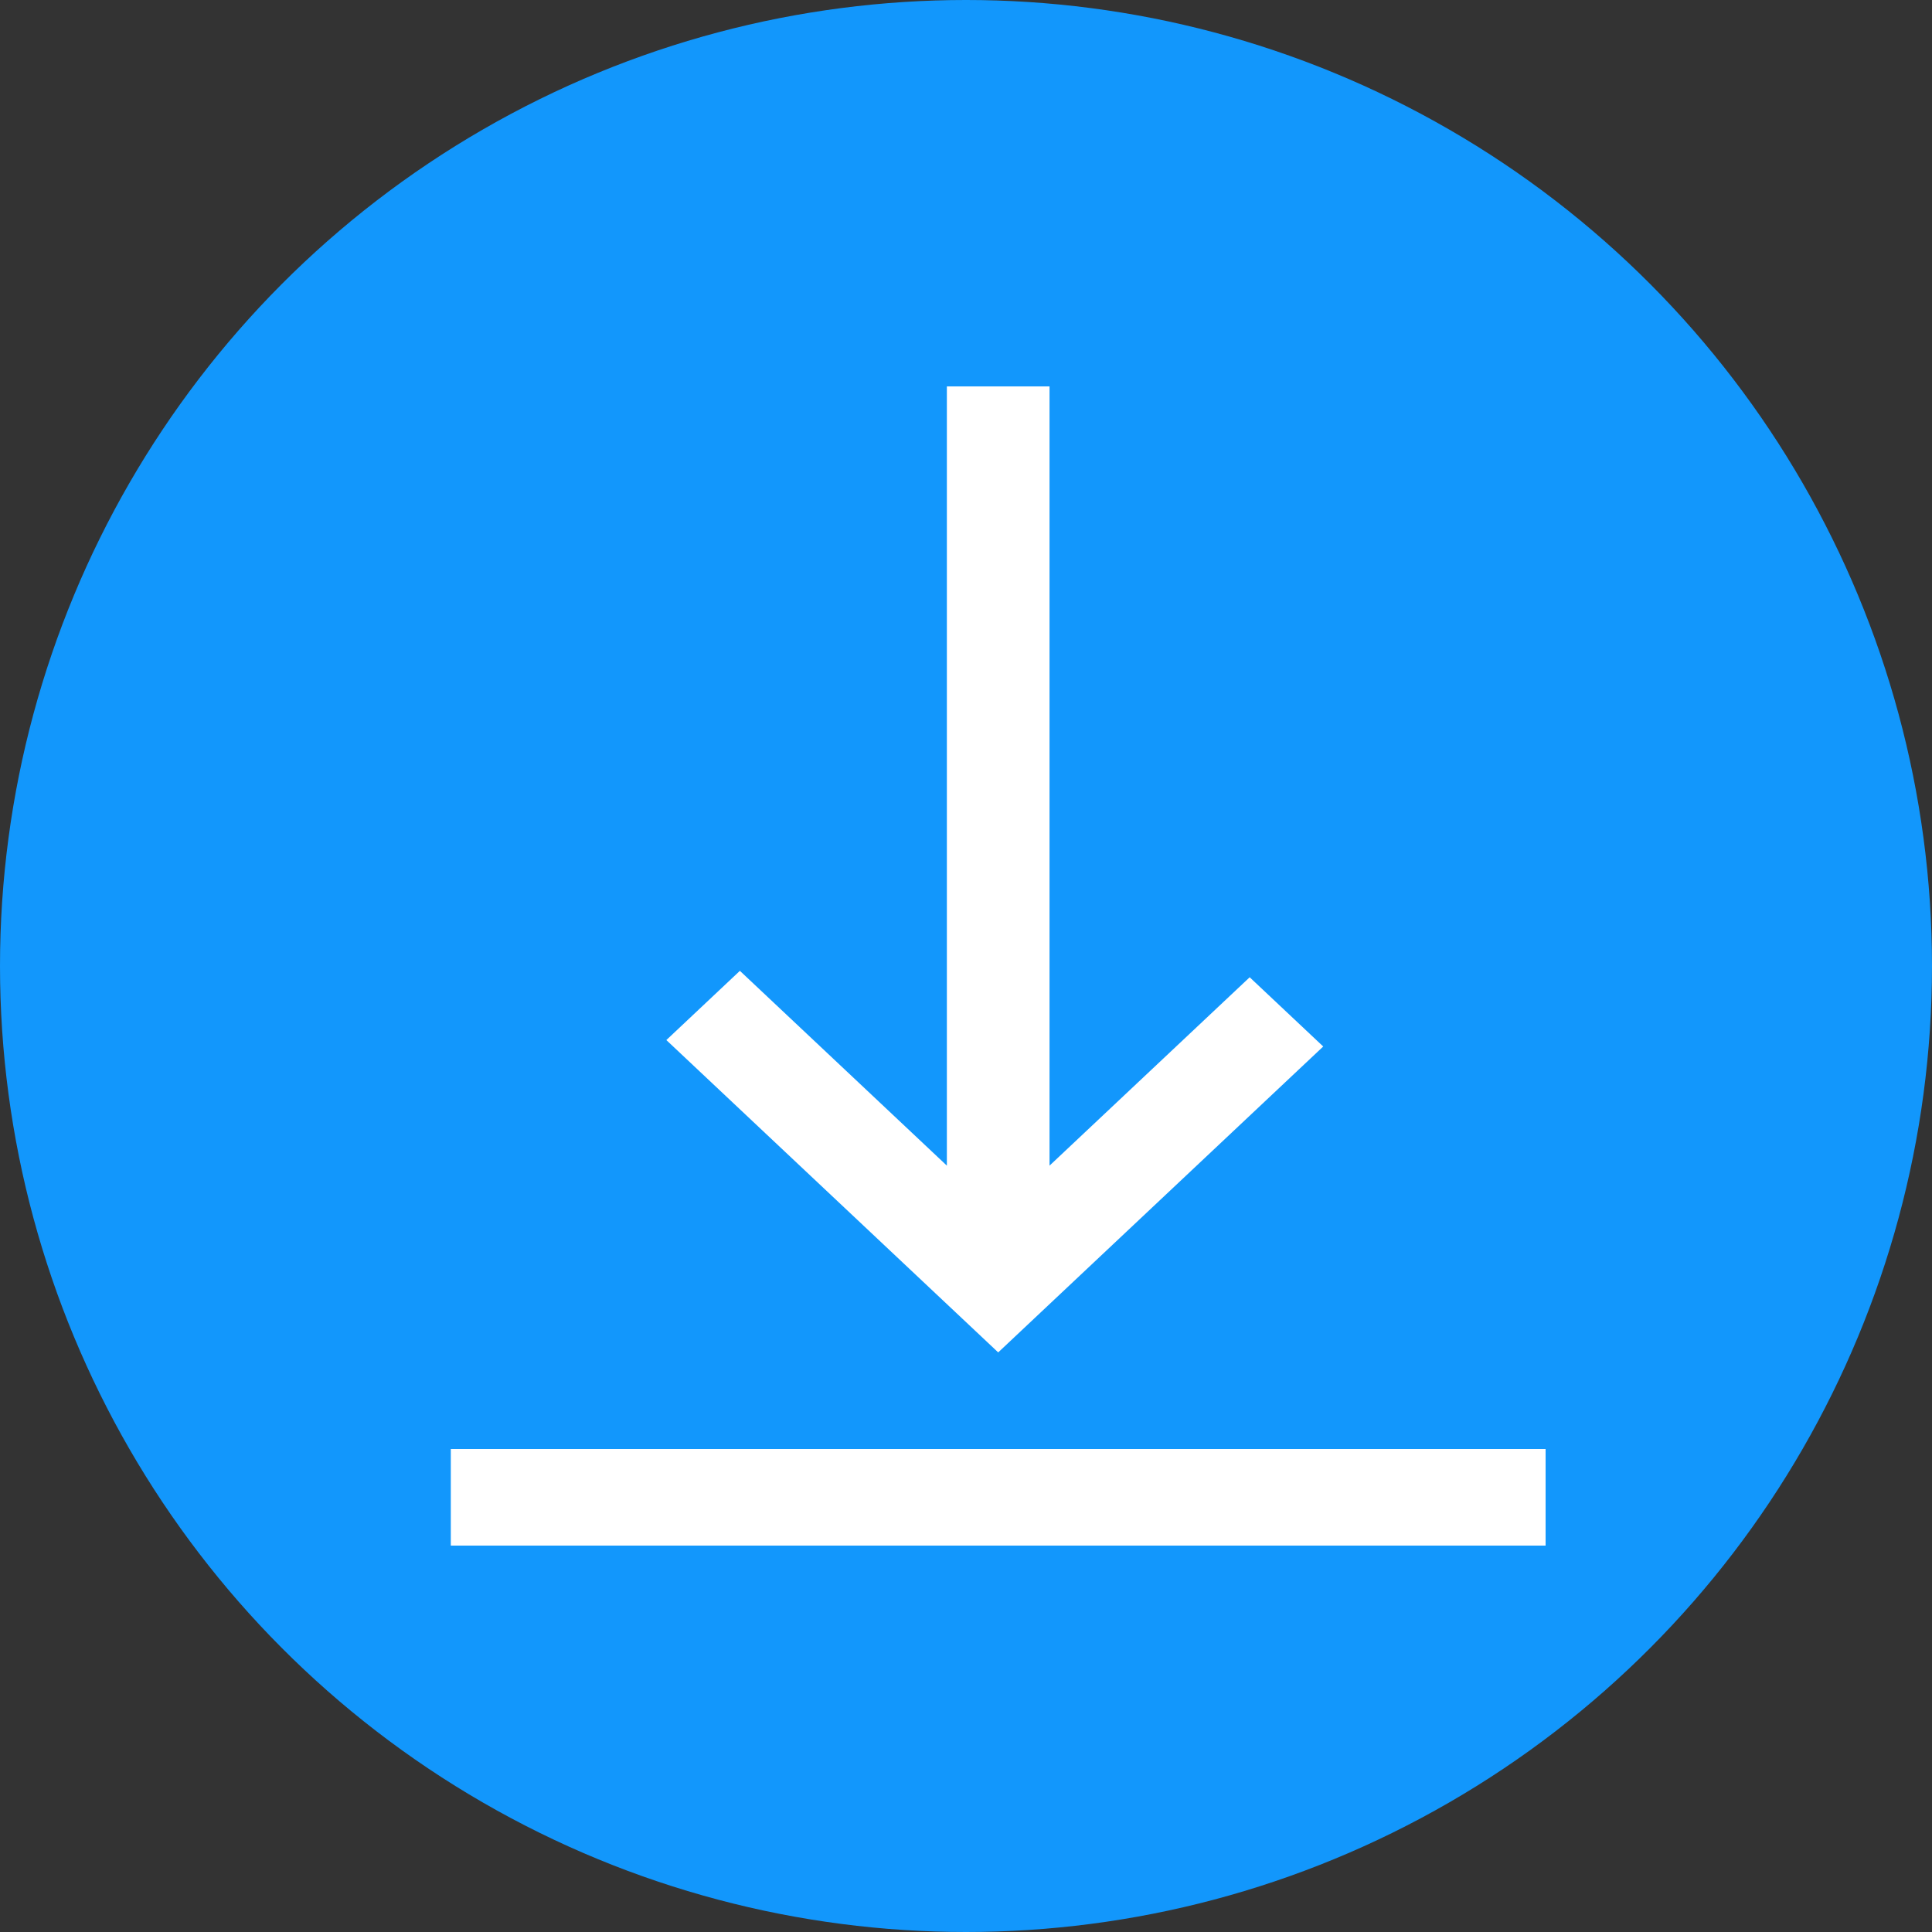 <svg width="30" height="30" viewBox="0 0 30 30" fill="none" xmlns="http://www.w3.org/2000/svg">
<rect x="0" y="0" width="30" height="30" fill="#333333" stroke="none"/>
<circle cx="15" cy="15" r="15" fill="#1297FC"/>
<path d="M7 24V22.5H24V24H7ZM15.5 21L10.347 16.15L11.489 15.075L14.703 18.1V6H16.297V18.1L19.405 15.175L20.547 16.25L15.5 21Z" fill="white"/>
</svg>
